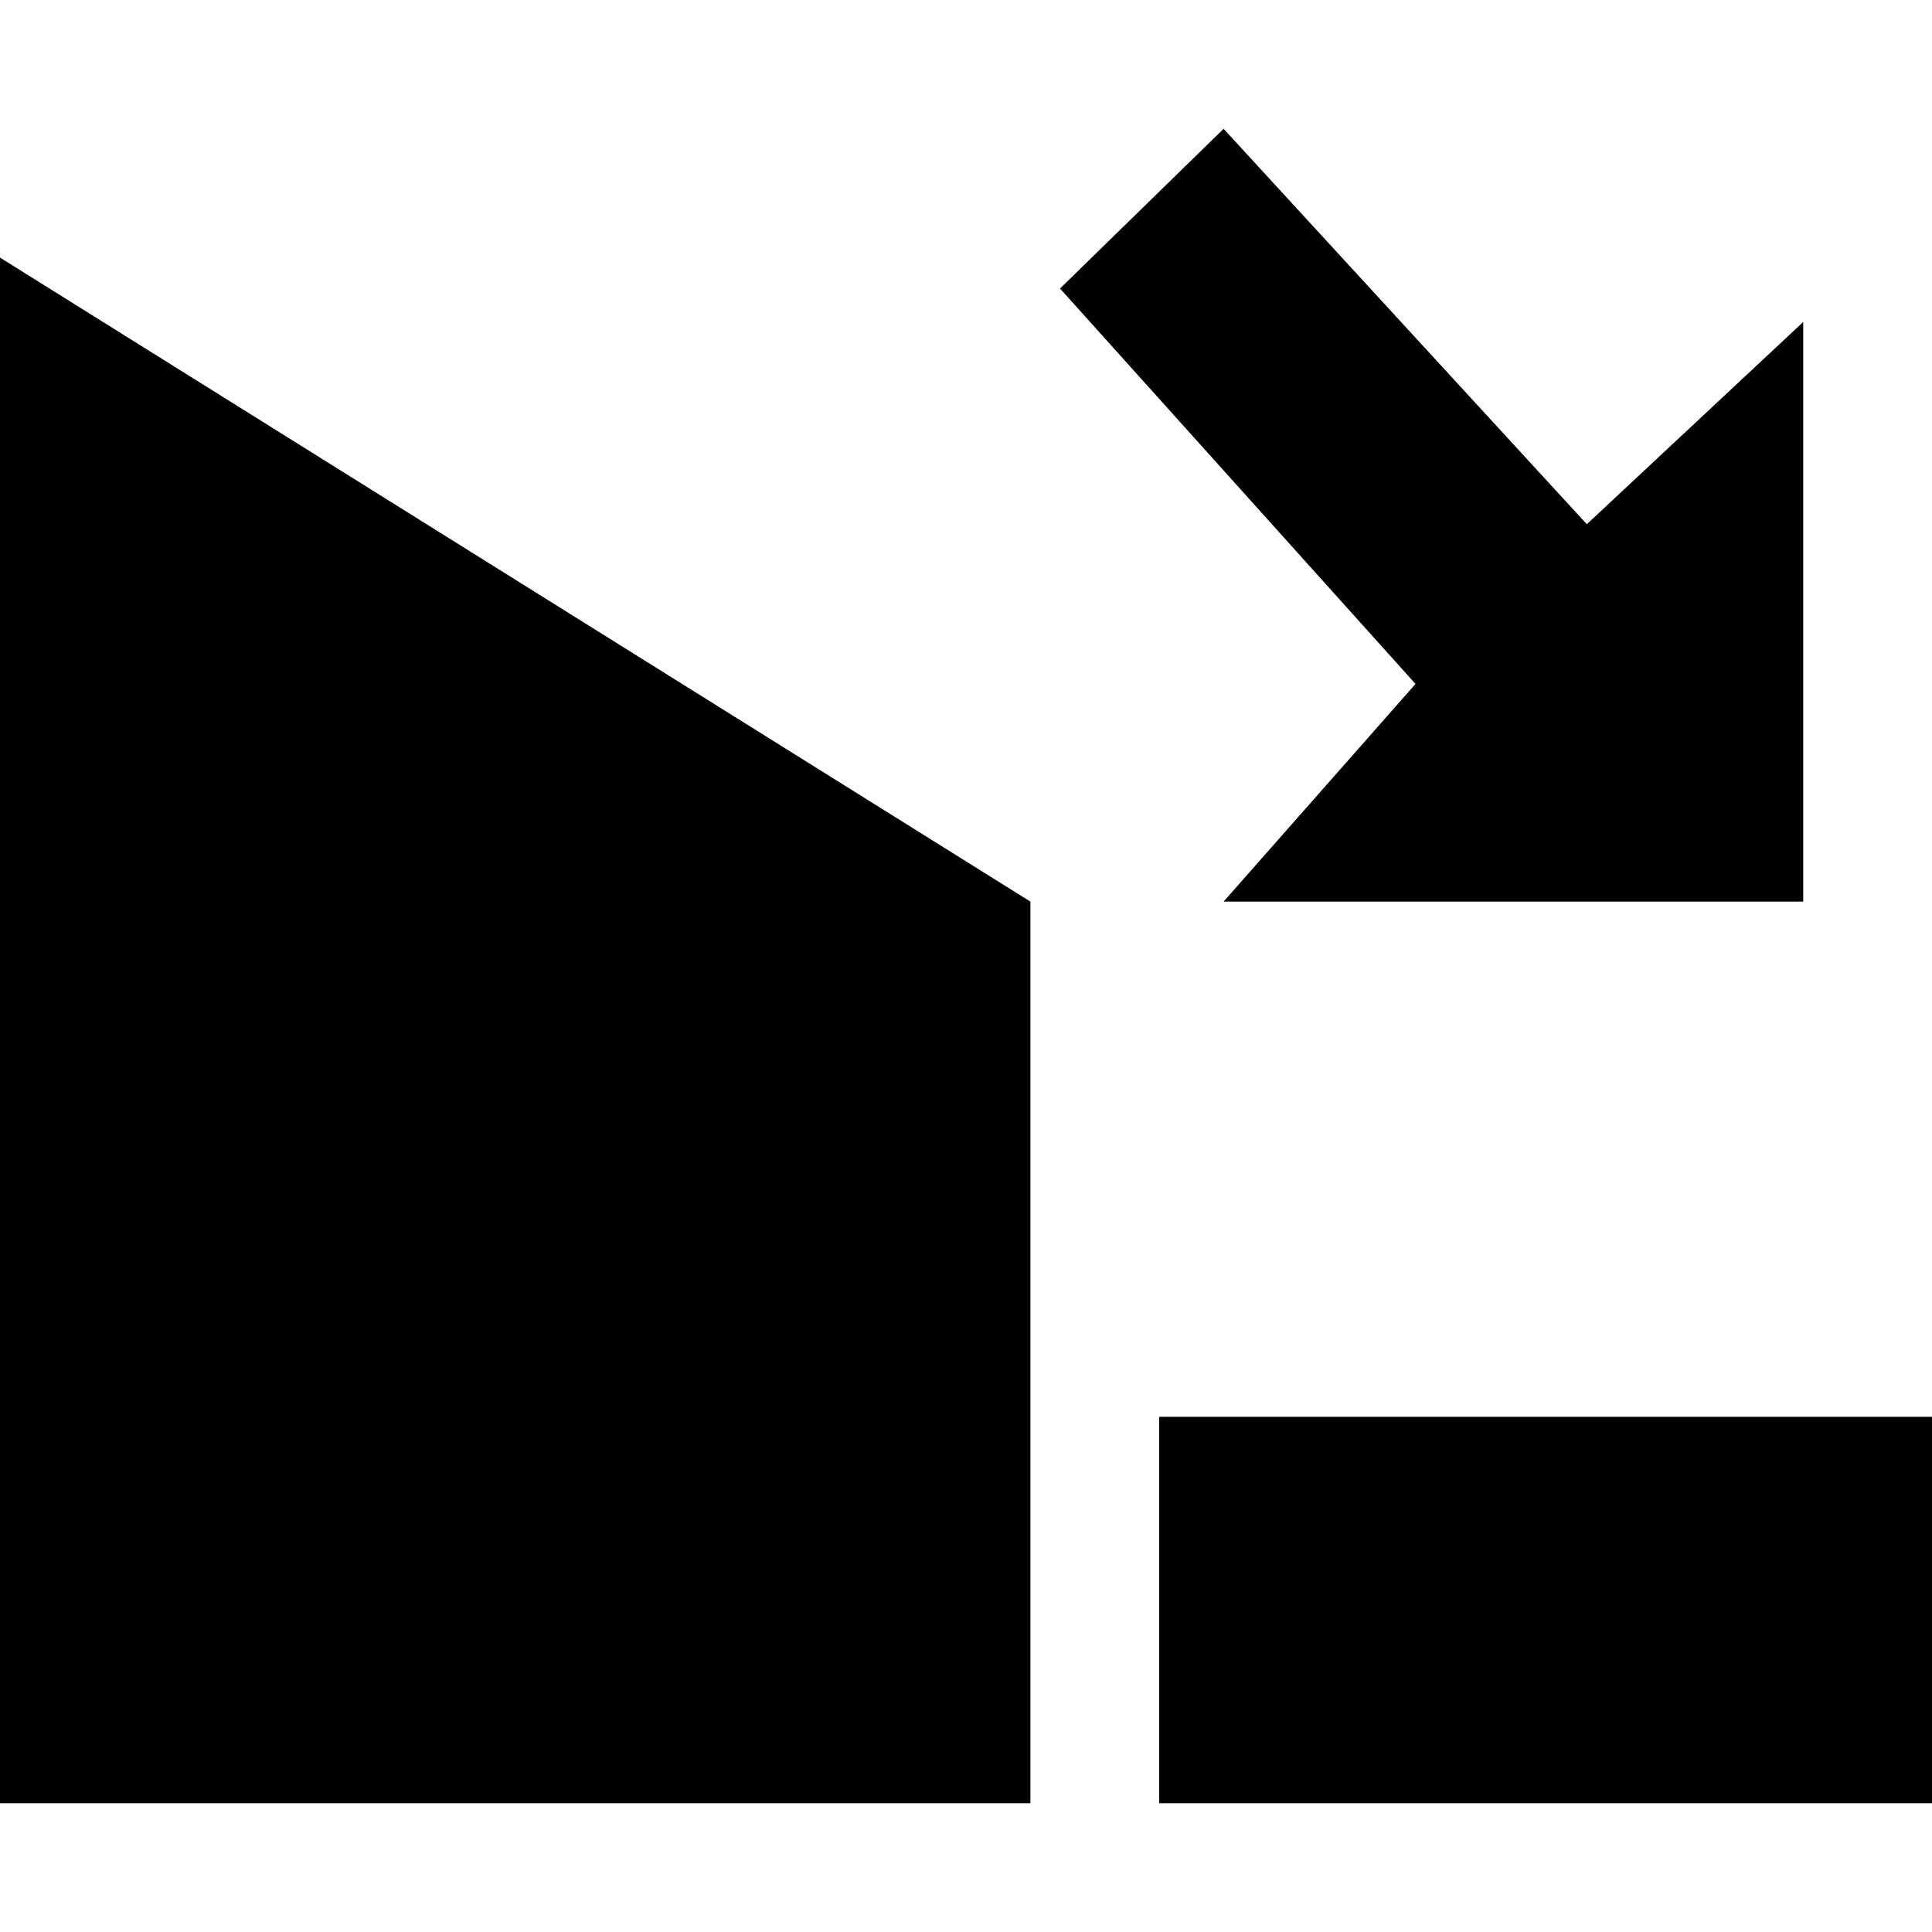 <?xml version="1.0" encoding="UTF-8"?>
<svg version="1.1" xmlns="http://www.w3.org/2000/svg" xmlns:xlink="http://www.w3.org/1999/xlink" x="0" y="0" viewBox="0 0 15 15">
  <path d="M0 2L8 7L8 14L0 14L0 2z"/>
  <path d="M9 11L15 11L15 14L9 14L9 11z"/>
  <path d="M8.23 2.24C8.23 2.24 9.5 1 9.5 1C9.5 1 12.32 4.07 12.32 4.07C12.32 4.07 14 2.5 14 2.5C14 2.5 14 7 14 7C14 7 9.5 7 9.5 7C9.5 7 10.99 5.31 10.99 5.31C10.99 5.31 8.23 2.24 8.23 2.24z"/>
</svg>